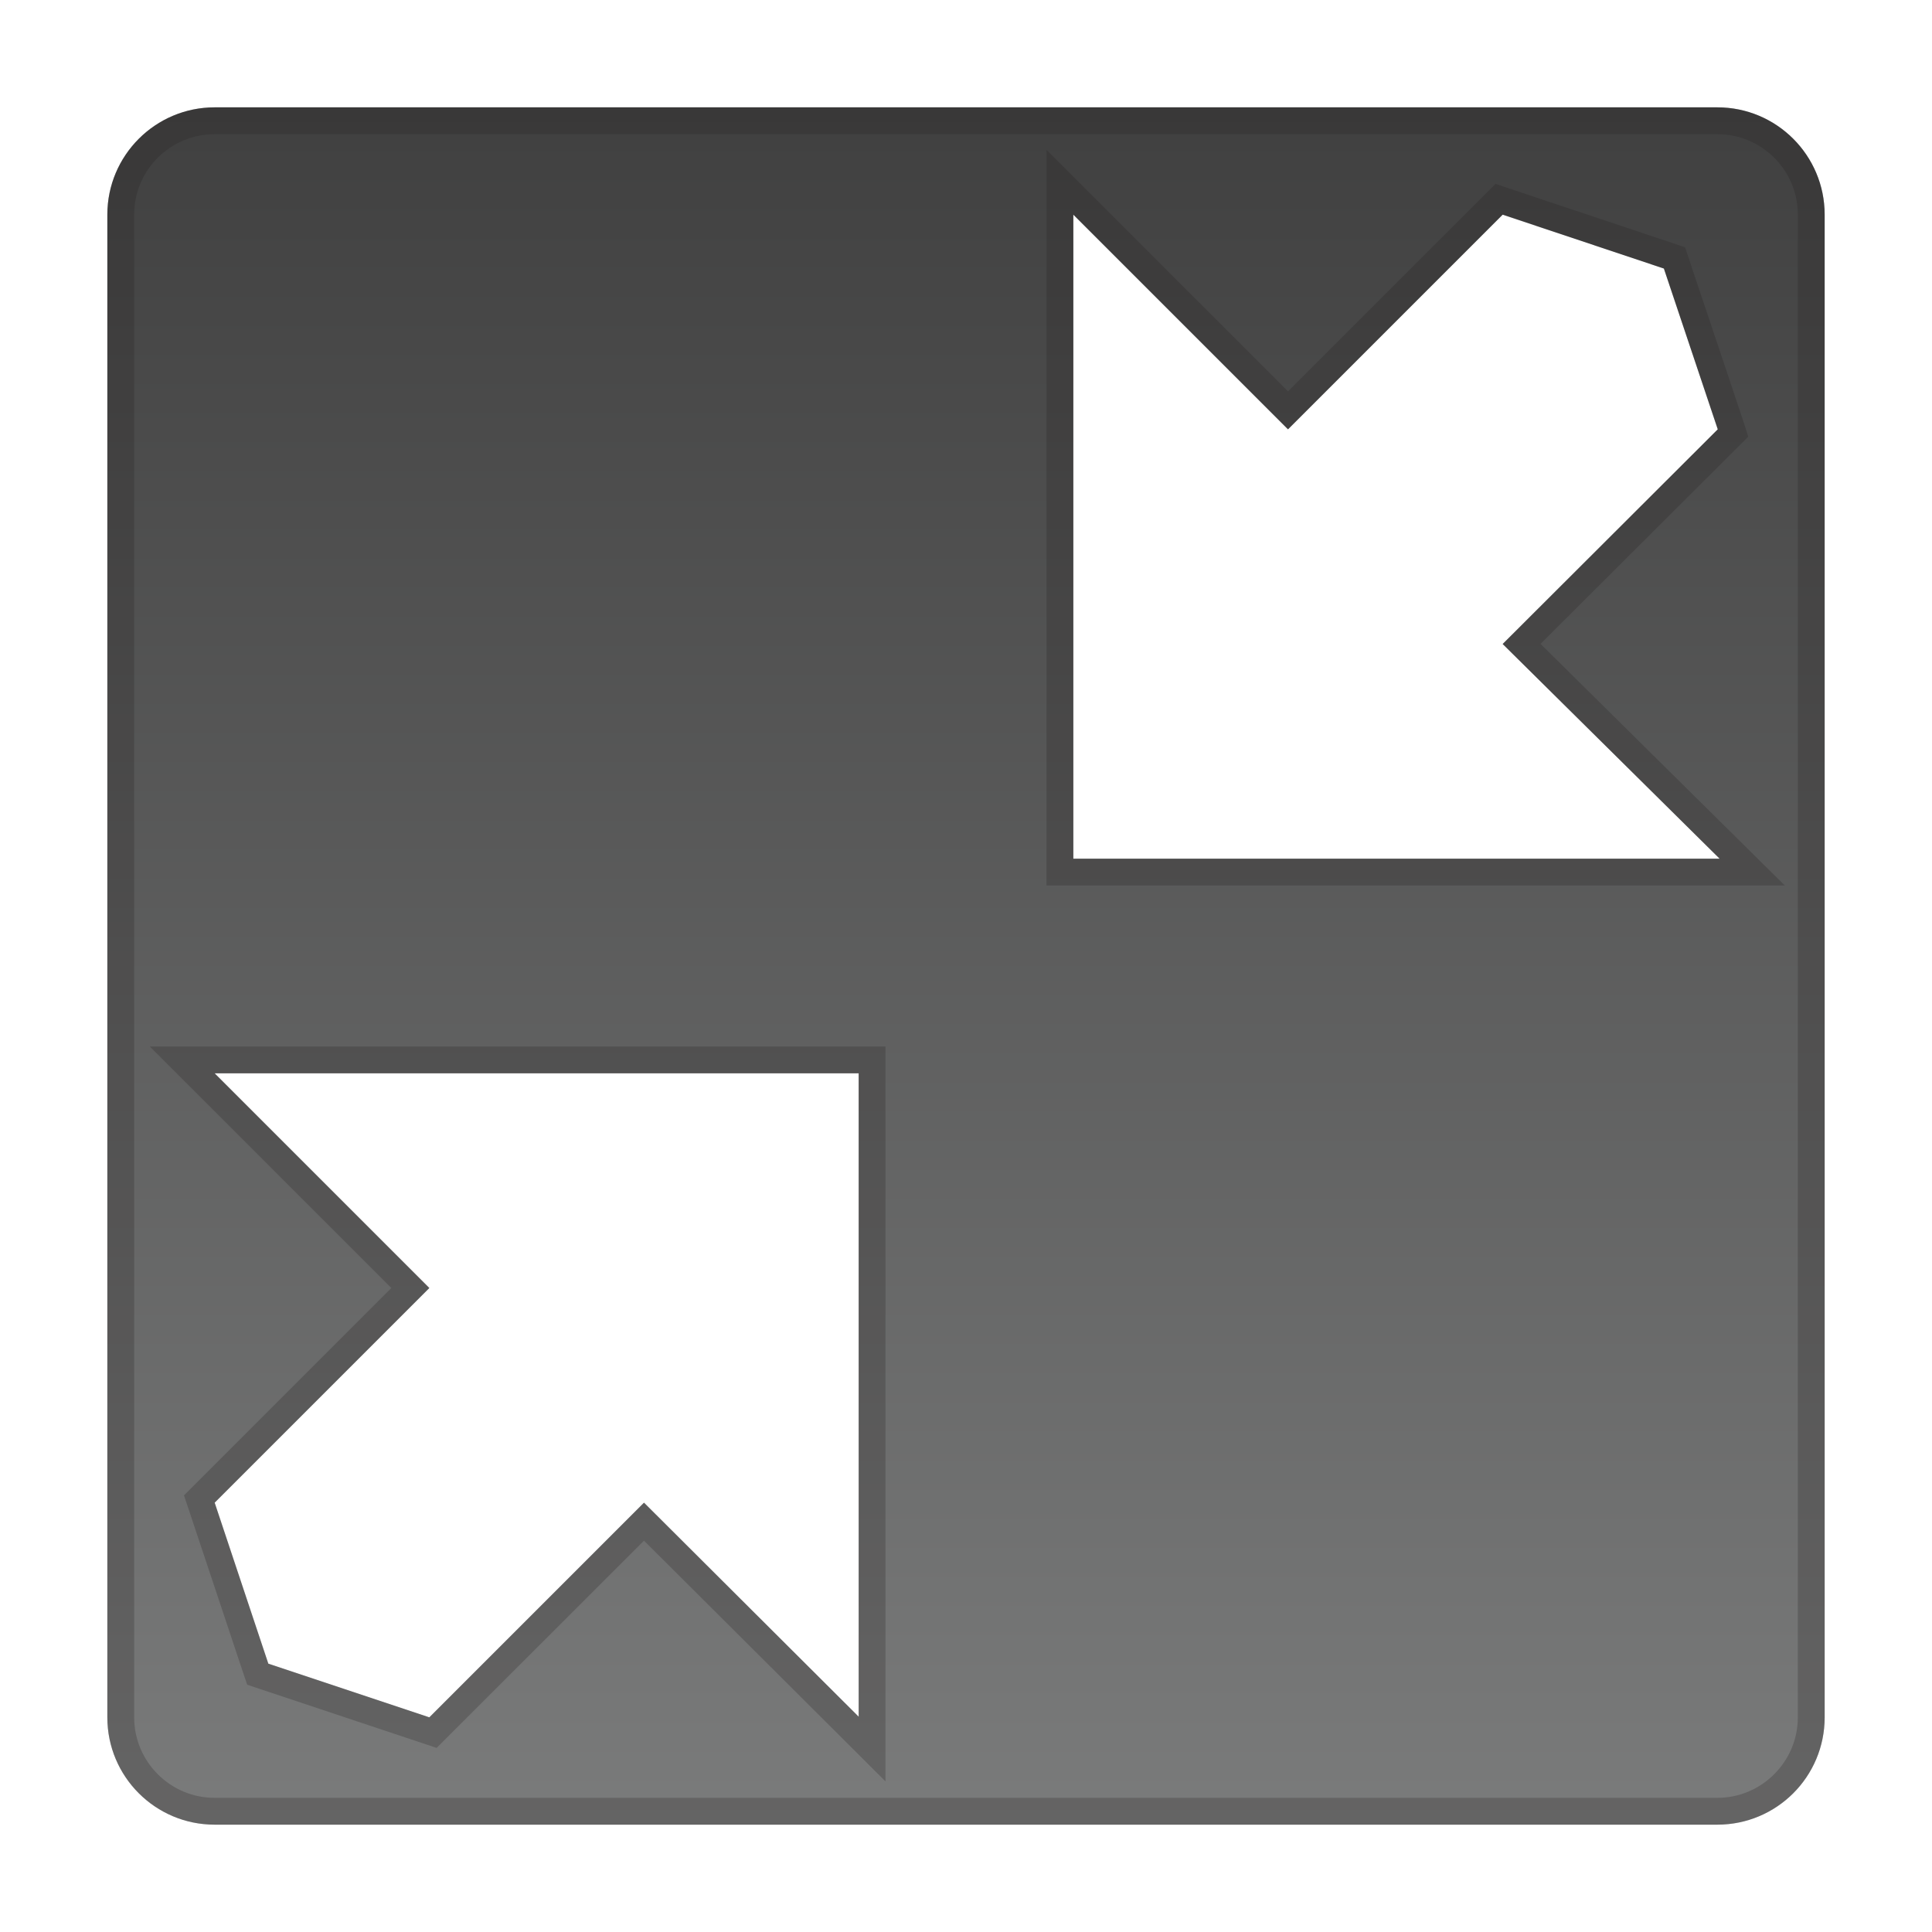 <?xml version="1.0" encoding="utf-8"?>
<!DOCTYPE svg PUBLIC "-//W3C//DTD SVG 1.1 Basic//EN" "http://www.w3.org/Graphics/SVG/1.1/DTD/svg11-basic.dtd">
<svg version="1.1" baseProfile="basic" id="Fullscreen_Toggle"
	 xmlns="http://www.w3.org/2000/svg" xmlns:xlink="http://www.w3.org/1999/xlink" x="0px" y="0px" width="18px" height="18px"
	 viewBox="0 0 18 18" xml:space="preserve">
<g>
	<g>
		<linearGradient id="SVGID_1_" gradientUnits="userSpaceOnUse" x1="9.001" y1="17" x2="9.001" y2="1">
			<stop  offset="0" style="stop-color:#7A7B7B"/>
			<stop  offset="1" style="stop-color:#404040"/>
		</linearGradient>
		<path fill="url(#SVGID_1_)" d="M16,1H2C1.448,1,1,1.448,1,2v14c0,0.553,0.448,1,1,1h14c0.553,0,1-0.447,1-1V2
			C17,1.448,16.553,1,16,1z M8,15.994L6,14l-2,2l-1.5-0.5L2,14l2-2l-2-2h6V15.994z M10,8V2l2,2l2-2l1.502,0.502L16.004,4L14,6
			l2.021,2H10z"/>
	</g>
	<g opacity="0.25">
		<path fill="#231F20" d="M16,1.25c0.413,0,0.75,0.336,0.75,0.75v14c0,0.413-0.337,0.75-0.75,0.75H2c-0.414,0-0.75-0.337-0.75-0.75
			V2c0-0.414,0.336-0.75,0.75-0.75H16 M9.75,8.25H10h6.021h0.608l-0.433-0.428l-1.843-1.823l1.826-1.822l0.109-0.109L16.241,3.92
			l-0.502-1.498l-0.04-0.118l-0.118-0.04l-1.502-0.502l-0.146-0.049l-0.109,0.109L12,3.646l-1.823-1.823L9.75,1.396V2v6V8.25
			 M3.646,12l-1.823,1.823l-0.109,0.109l0.049,0.146l0.5,1.5l0.04,0.118l0.119,0.04l1.5,0.5l0.146,0.049l0.109-0.109L6,14.354
			l1.823,1.817l0.427,0.426v-0.603V10V9.75H8H2H1.396l0.427,0.427L3.646,12 M16,1H2C1.448,1,1,1.448,1,2v14c0,0.553,0.448,1,1,1h14
			c0.553,0,1-0.447,1-1V2C17,1.448,16.553,1,16,1L16,1z M12,4l2-2l1.502,0.502L16.004,4L14,6l2.021,2H10V2L12,4L12,4z M4,16
			l-1.5-0.5L2,14l2-2l-2-2h6v5.994L6,14L4,16L4,16z"/>
	</g>
</g>
</svg>
